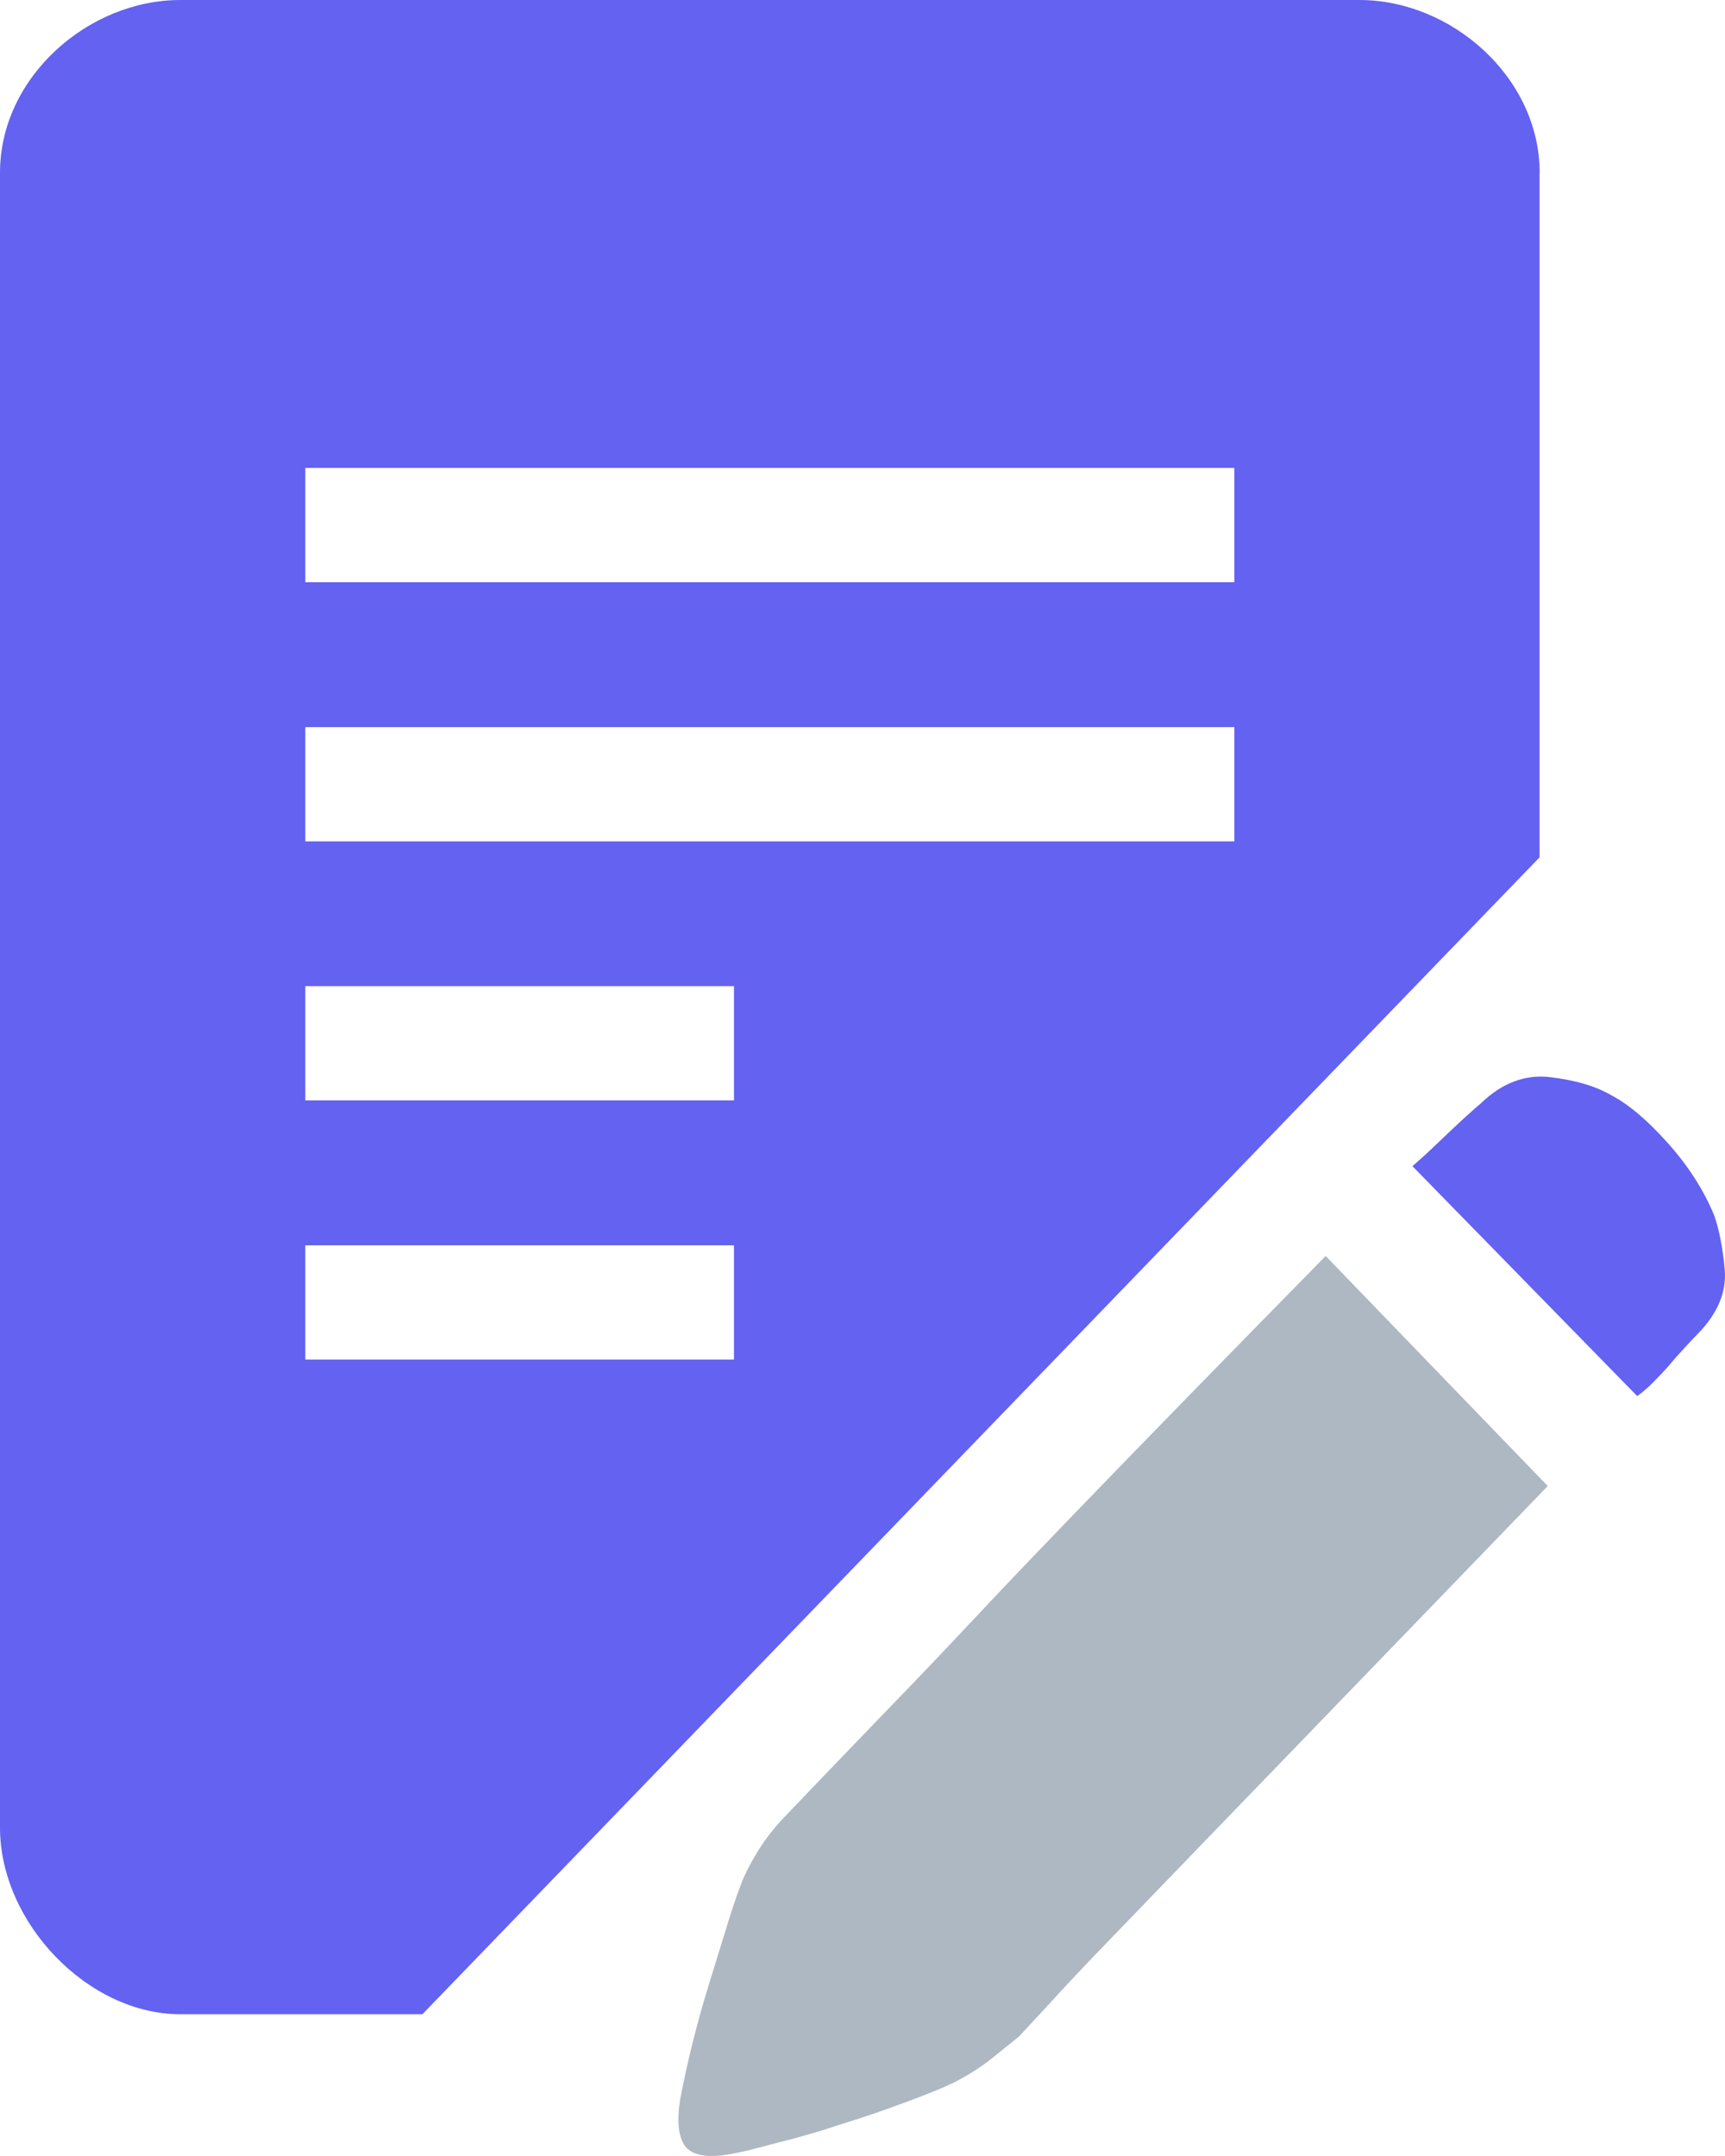 <?xml version="1.0" encoding="UTF-8"?>
<svg width="64px" height="80px" viewBox="0 0 64 80" version="1.1" xmlns="http://www.w3.org/2000/svg" xmlns:xlink="http://www.w3.org/1999/xlink">
    <!-- Generator: Sketch 52.6 (67491) - http://www.bohemiancoding.com/sketch -->
    <title>Group 2@2x</title>
    <desc>Created with Sketch.</desc>
    <g id="-" stroke="none" stroke-width="1" fill="none" fill-rule="evenodd">
        <g id="1-6-弹窗" transform="translate(-156, -294)" fill-rule="nonzero">
            <g id="Group-2" transform="translate(156, 294)">
                <path d="M57.124,6.408 C57.12,2.868 53.852,2.60769184e-12 50.436,2.60769184e-12 L6.688,2.60769184e-12 C3.268,2.60769184e-12 -5.47117907e-13,2.868 -5.47117907e-13,6.408 L-5.47117907e-13,67.812 C-5.47117907e-13,71.352 3.268,74.74 6.688,74.74 L15.672,74.74 L57.12,31.812 L57.12,6.412 L57.124,6.408 Z M27.232,50.448 L11.328,50.448 L11.328,46.208 L27.232,46.208 L27.232,50.448 Z M27.232,40.832 L11.328,40.832 L11.328,36.592 L27.232,36.592 L27.232,40.832 Z M45.796,31.22 L11.328,31.22 L11.328,26.98 L45.796,26.98 L45.796,31.22 Z M45.796,21.604 L11.328,21.604 L11.328,17.364 L45.796,17.364 L45.796,21.604 Z" id="Shape" fill="#6362F1"></path>
                <path d="M63.6,45.1 C63.788,45.636 63.92,46.32 63.992,47.128 C64.056,47.94 63.732,48.728 63.008,49.476 C62.684,49.804 62.388,50.132 62.124,50.428 C61.906,50.694 61.675,50.949 61.432,51.192 C61.224,51.418 60.993,51.623 60.744,51.804 L52.404,43.272 C52.804,42.928 53.24,42.512 53.724,42.048 C54.216,41.58 54.628,41.208 54.956,40.928 C55.728,40.184 56.588,39.86 57.5,39.968 C58.42,40.076 59.168,40.288 59.76,40.628 C60.412,40.968 61.108,41.552 61.868,42.404 C62.628,43.248 63.204,44.144 63.6,45.1 Z" id="Path" fill="#6362F1"></path>
                <path d="M30.436,66.028 L32.888,63.48 C33.978,62.357 35.058,61.223 36.128,60.08 C37.304,58.824 38.488,57.588 39.668,56.364 C42.476,53.452 45.652,50.204 49.184,46.604 L57.424,55.14 L47.904,65 L44.372,68.656 L41.132,72.016 C40.352,72.818 39.585,73.633 38.832,74.46 L37.804,75.568 L36.728,76.436 C36.357,76.721 35.962,76.974 35.548,77.192 C35.156,77.404 34.548,77.652 33.732,77.956 C32.904,78.264 32.068,78.56 31.224,78.816 C30.416,79.089 29.597,79.326 28.768,79.528 C27.988,79.74 27.396,79.888 27.004,79.944 C26.224,80.076 25.696,79.972 25.428,79.648 C25.168,79.304 25.108,78.72 25.232,77.912 C25.51,76.456 25.87,75.016 26.312,73.6 L27.048,71.212 C27.288,70.452 27.468,69.96 27.588,69.676 C27.988,68.804 28.508,68.024 29.168,67.356 L30.436,66.028 Z" id="Path" fill="#AEB8C2"></path>
            </g>
        </g>
    </g>
</svg>